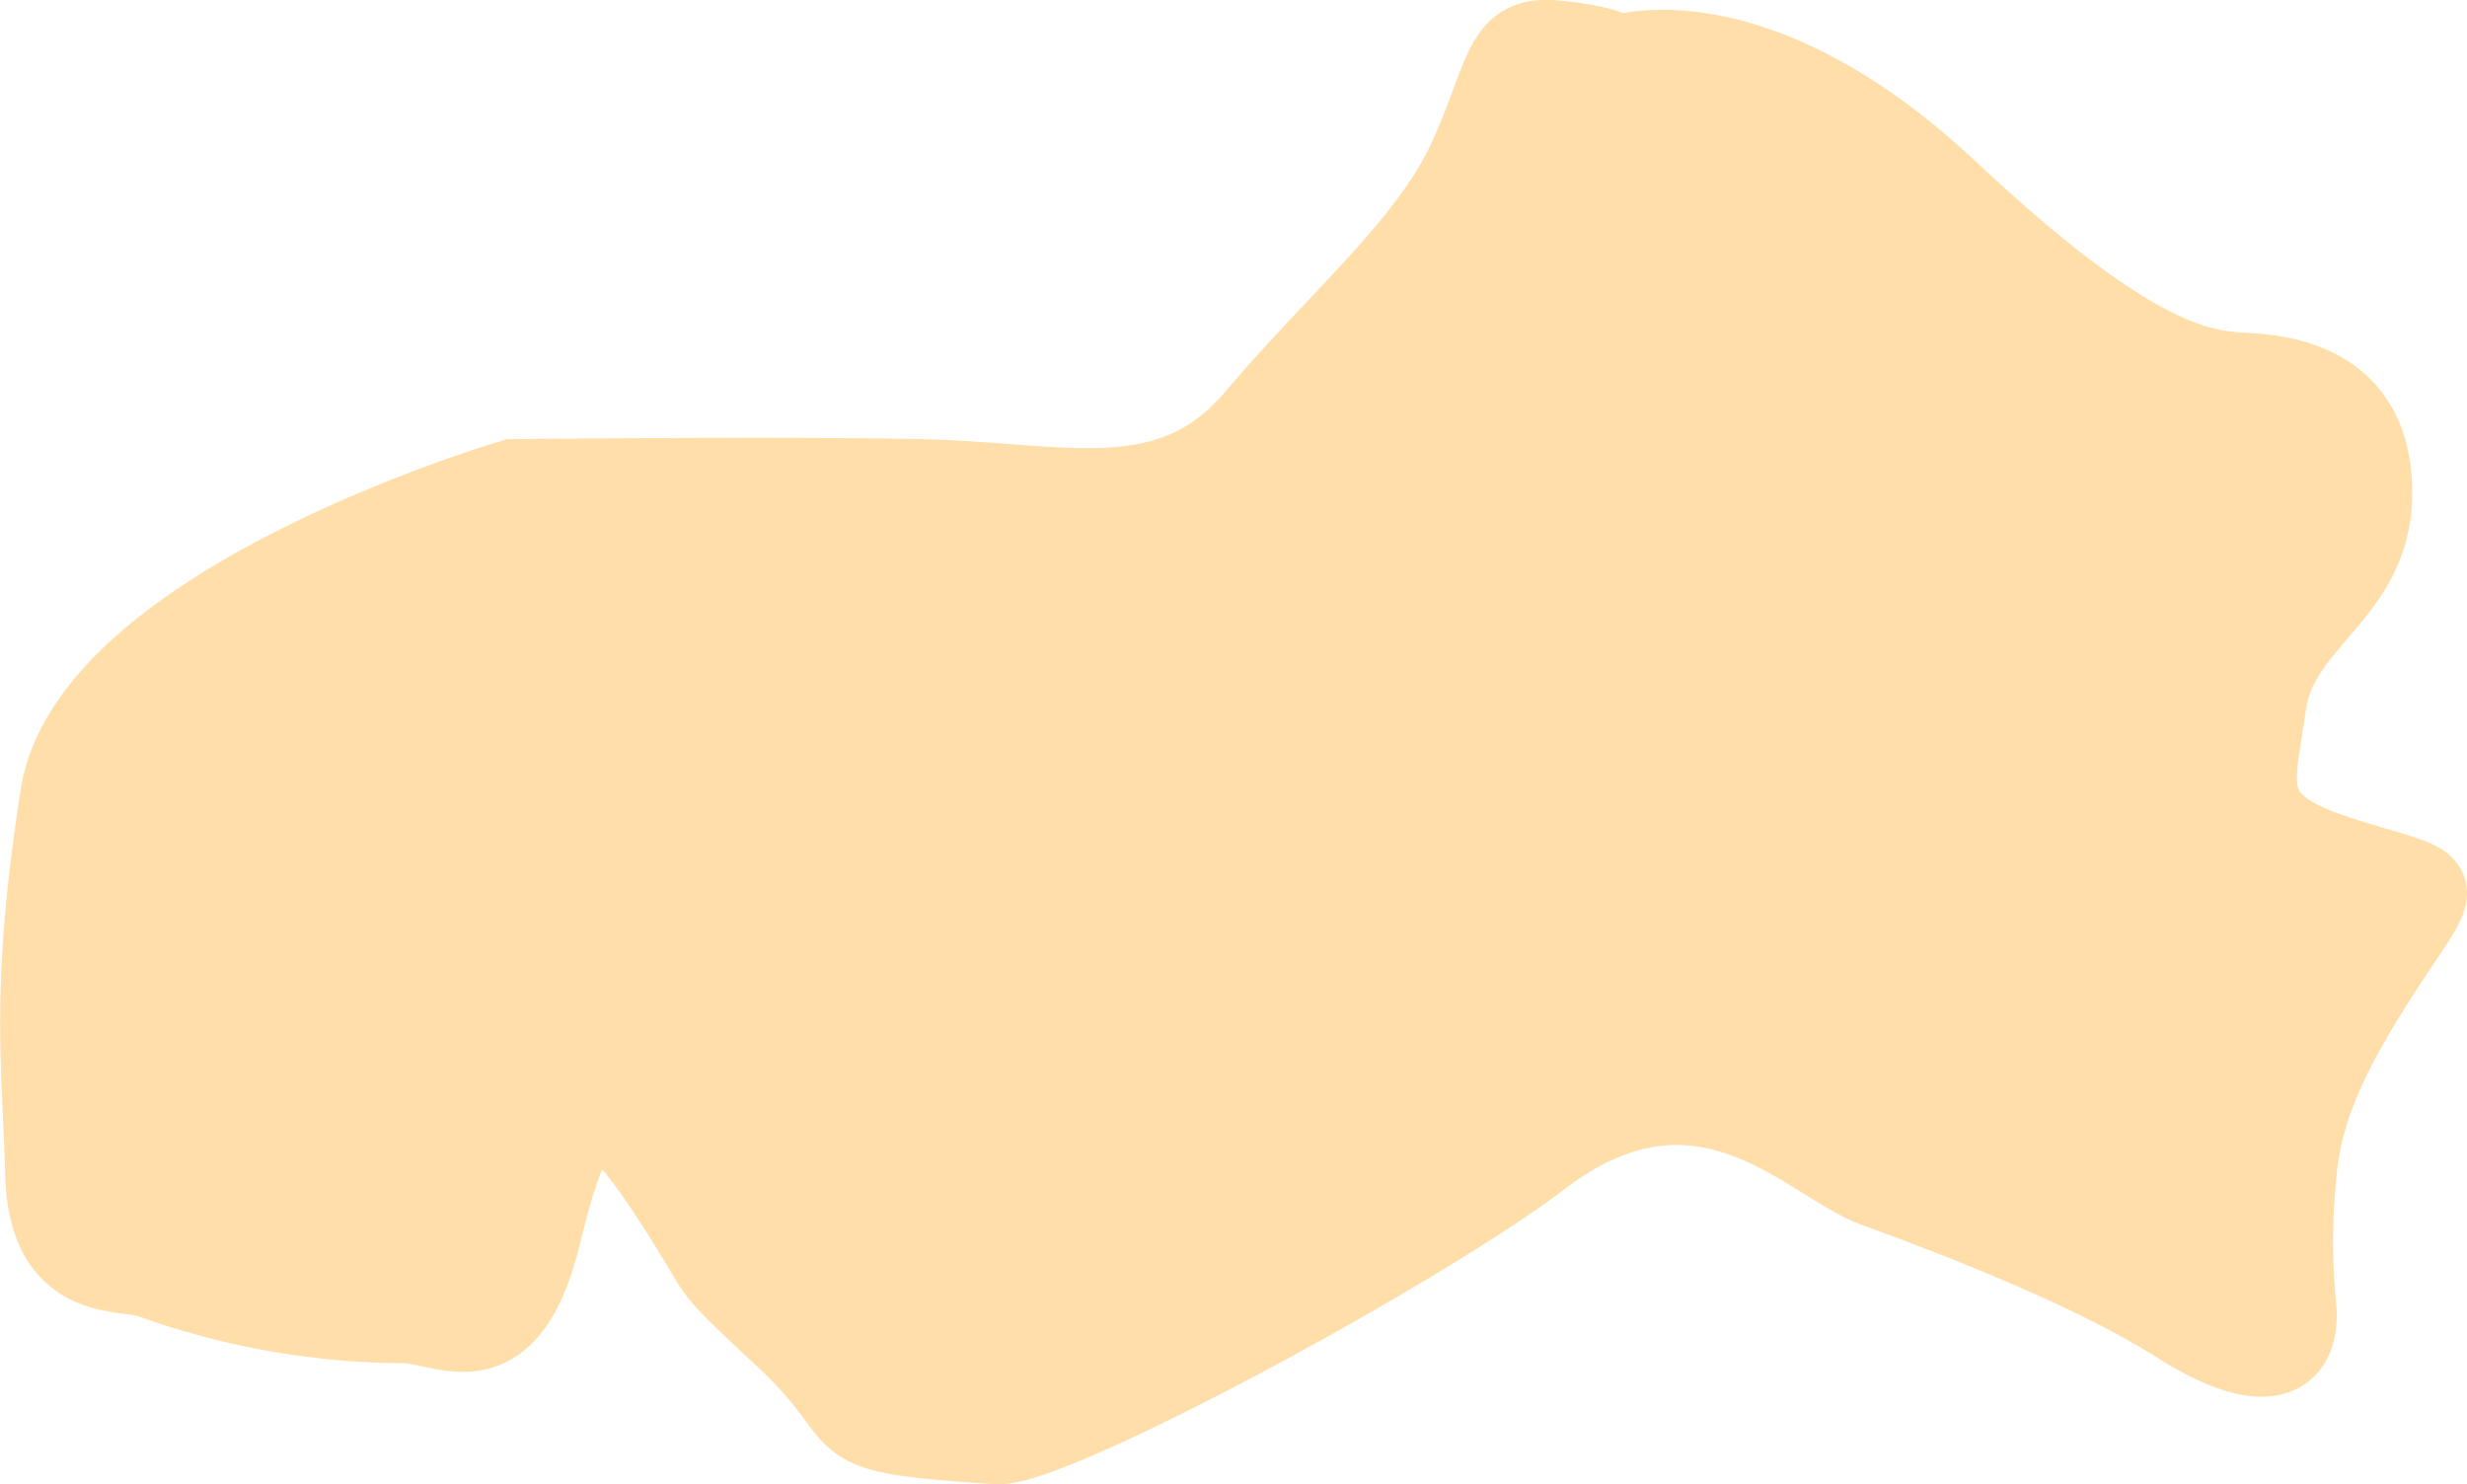 <svg xmlns="http://www.w3.org/2000/svg" width="163.031" height="98.093" viewBox="0 0 163.031 98.093">
  <defs>
    <style>
      .cls-1 {
        fill: #ffdea9;
        stroke: #ffdea9;
        stroke-width: 5.07px;
        fill-rule: evenodd;
      }
    </style>
  </defs>
  <path id="racha_lechxumi" class="cls-1" d="M423,197s9-3.2,22,9,17.2,11.8,20,12,8,1.2,8,8-6.2,8.4-7,14-2,7.8,5,10,6.8,1.2,3,7-5.6,9.6-6,14a44.665,44.665,0,0,0,0,9c0.2,3.2-2,4.8-8,1s-15.6-7.4-20-9-11.441-10.044-22-2c-8.027,6.115-32.332,19.24-36,19-12.2-.8-7.8-1.2-14-7s-3.6-3.4-8-10-5.8-6-8,3-6.2,6.2-9,6a49.942,49.942,0,0,1-17-3c-1.8-.6-6.8.4-7-7s-1-12.2,1-25,30-21,30-21,17.6-.2,27,0,16.4,2.6,22-4,11.4-11.4,14-17,2.2-8.4,6-8S423,197,423,197Z" transform="translate(-316.125 -193.438)"/>
</svg>
